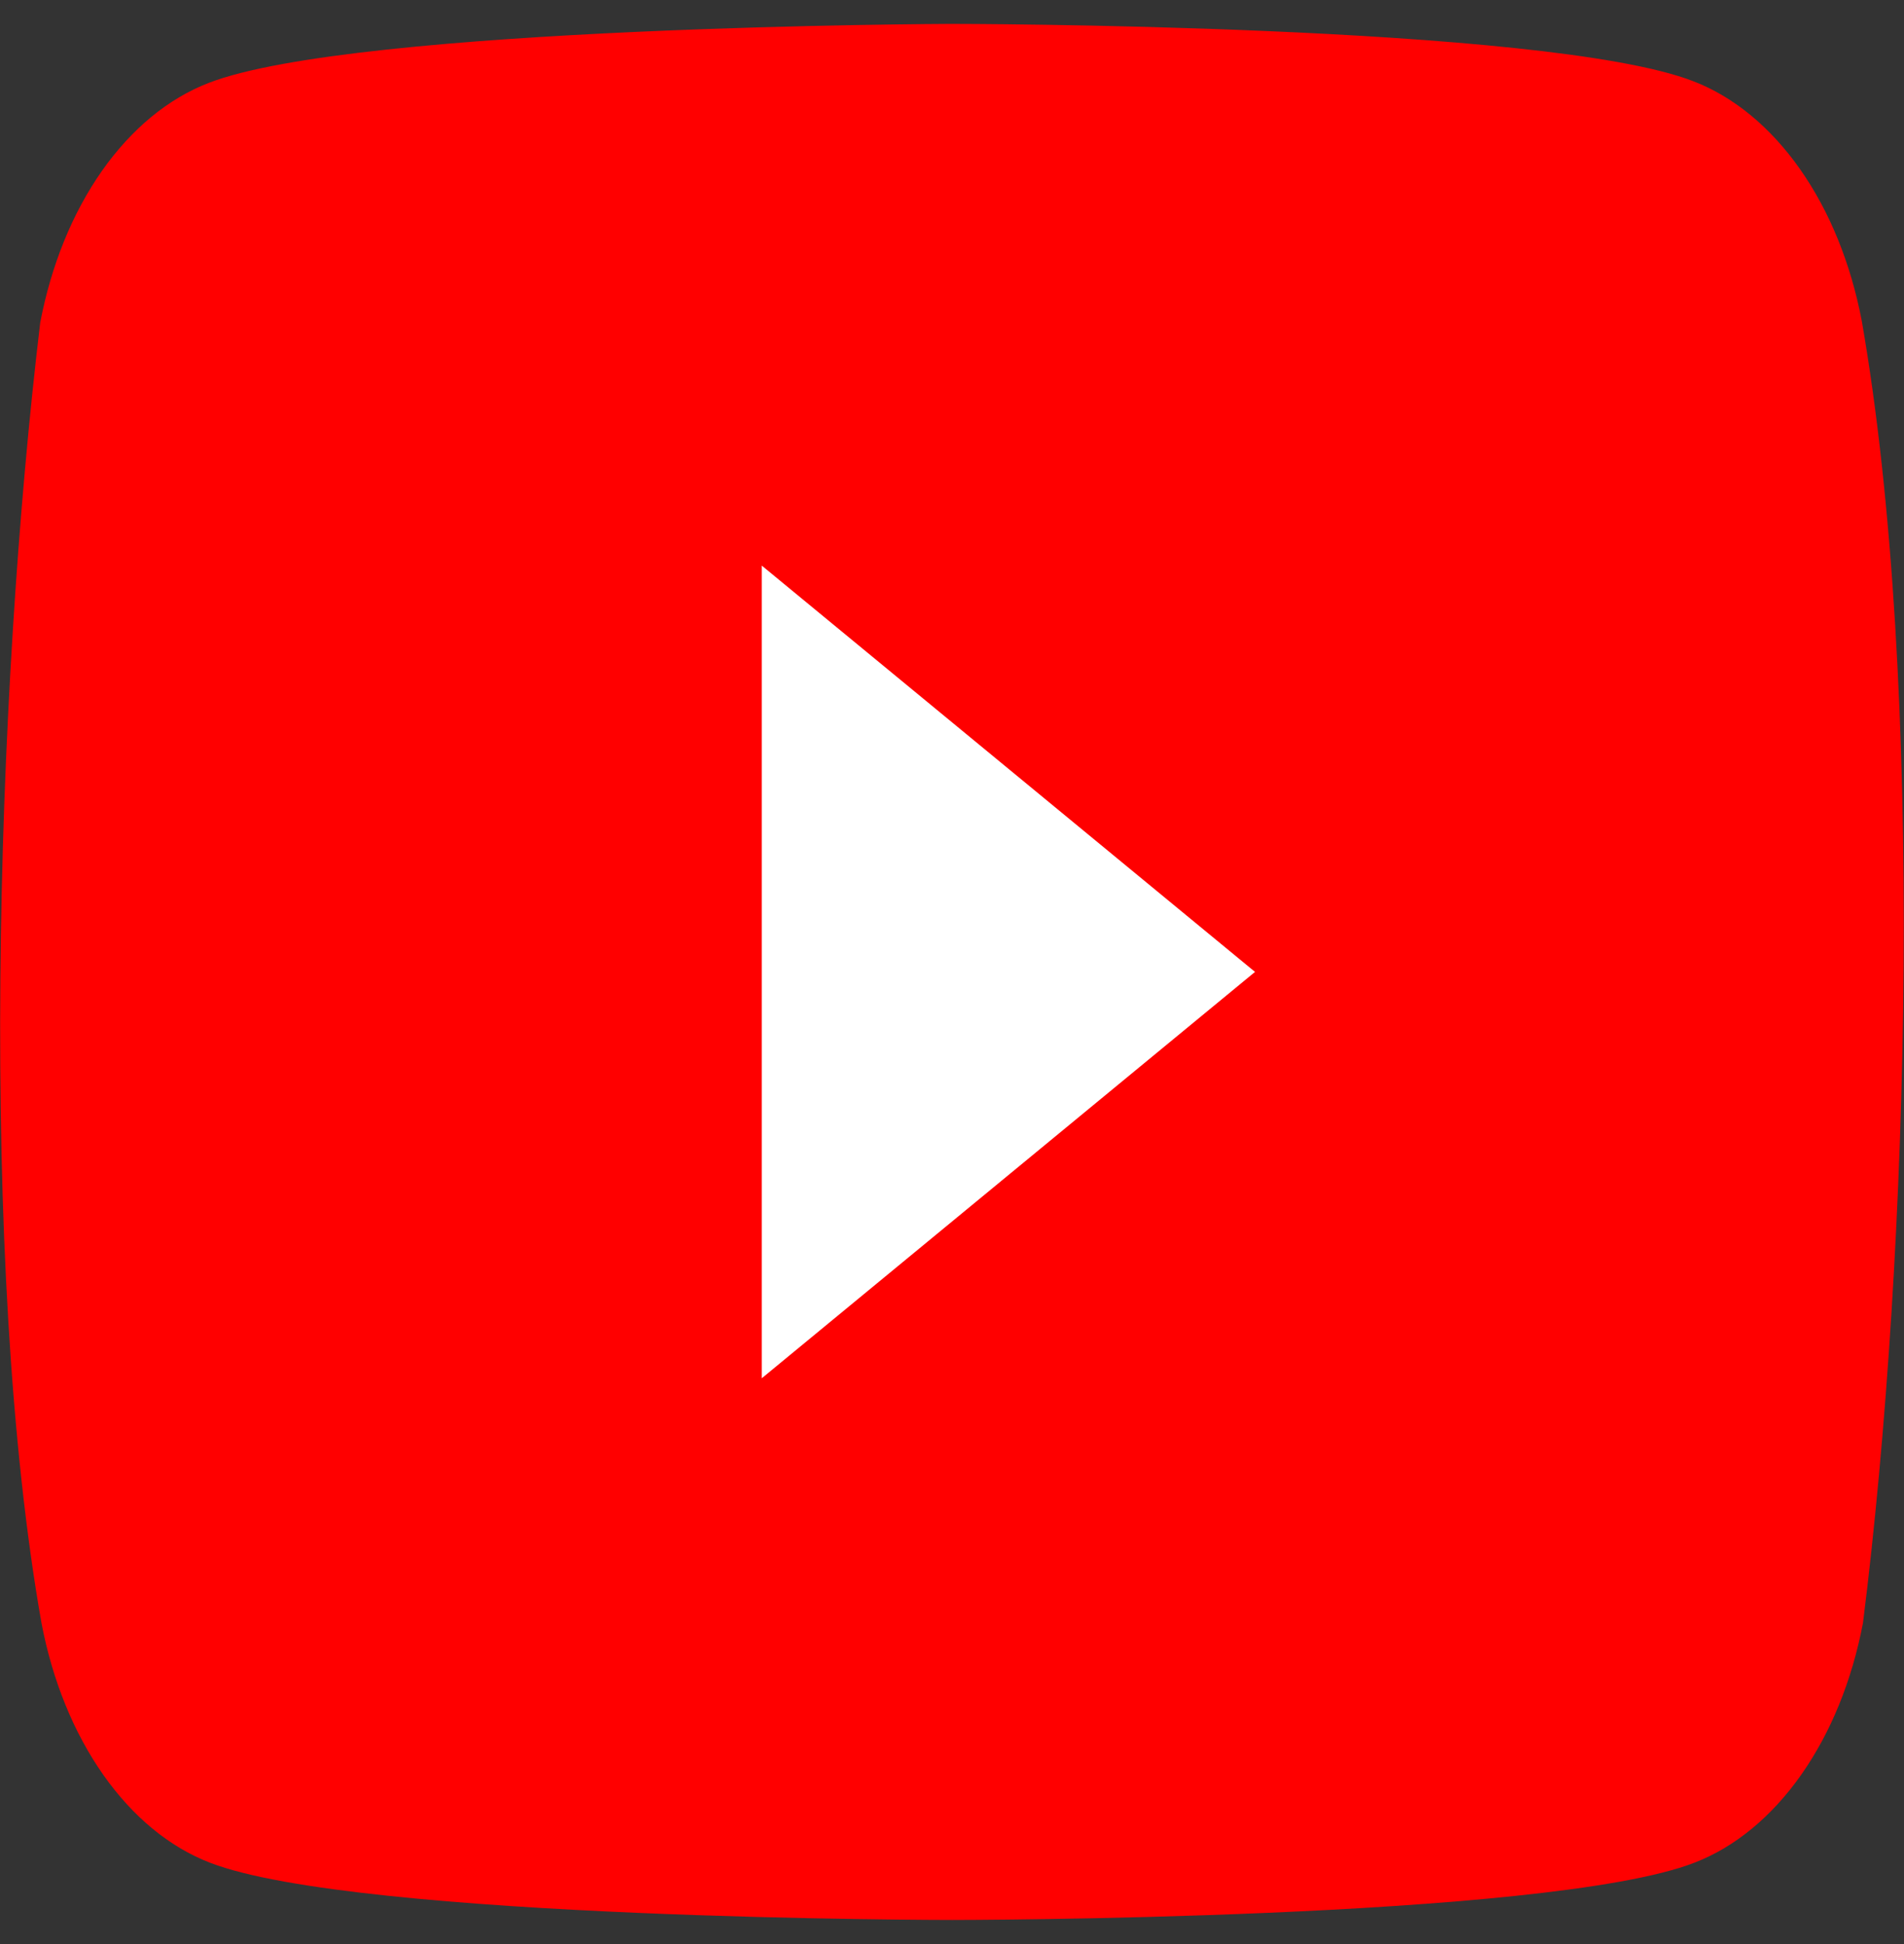 <svg width="47" height="48" viewBox="0 0 47 48" fill="none" xmlns="http://www.w3.org/2000/svg">
<rect x="0" y="0" width="47" height="48" fill="#333333" stroke="none"/>
<g id="logos:youtube-icon">
<path id="Vector" d="M45.957 7.921C45.687 6.504 45.162 5.212 44.432 4.174C43.702 3.136 42.794 2.388 41.798 2.005C38.152 0.59 23.476 0.59 23.476 0.59C23.476 0.59 8.799 0.633 5.152 2.047C4.156 2.431 3.248 3.179 2.518 4.217C1.789 5.255 1.263 6.547 0.993 7.964C-0.11 17.18 -0.538 31.224 1.024 40.072C1.293 41.489 1.819 42.781 2.549 43.819C3.278 44.857 4.186 45.605 5.182 45.989C8.829 47.403 23.505 47.403 23.505 47.403C23.505 47.403 38.182 47.403 41.828 45.989C42.824 45.605 43.732 44.857 44.462 43.819C45.192 42.781 45.718 41.489 45.987 40.072C47.15 30.843 47.509 16.807 45.957 7.921Z" fill="#FF0000"/>
<path id="Vector_2" d="M18.805 34.028L30.98 23.996L18.805 13.965V34.028Z" fill="white"/>
</g>
</svg>

